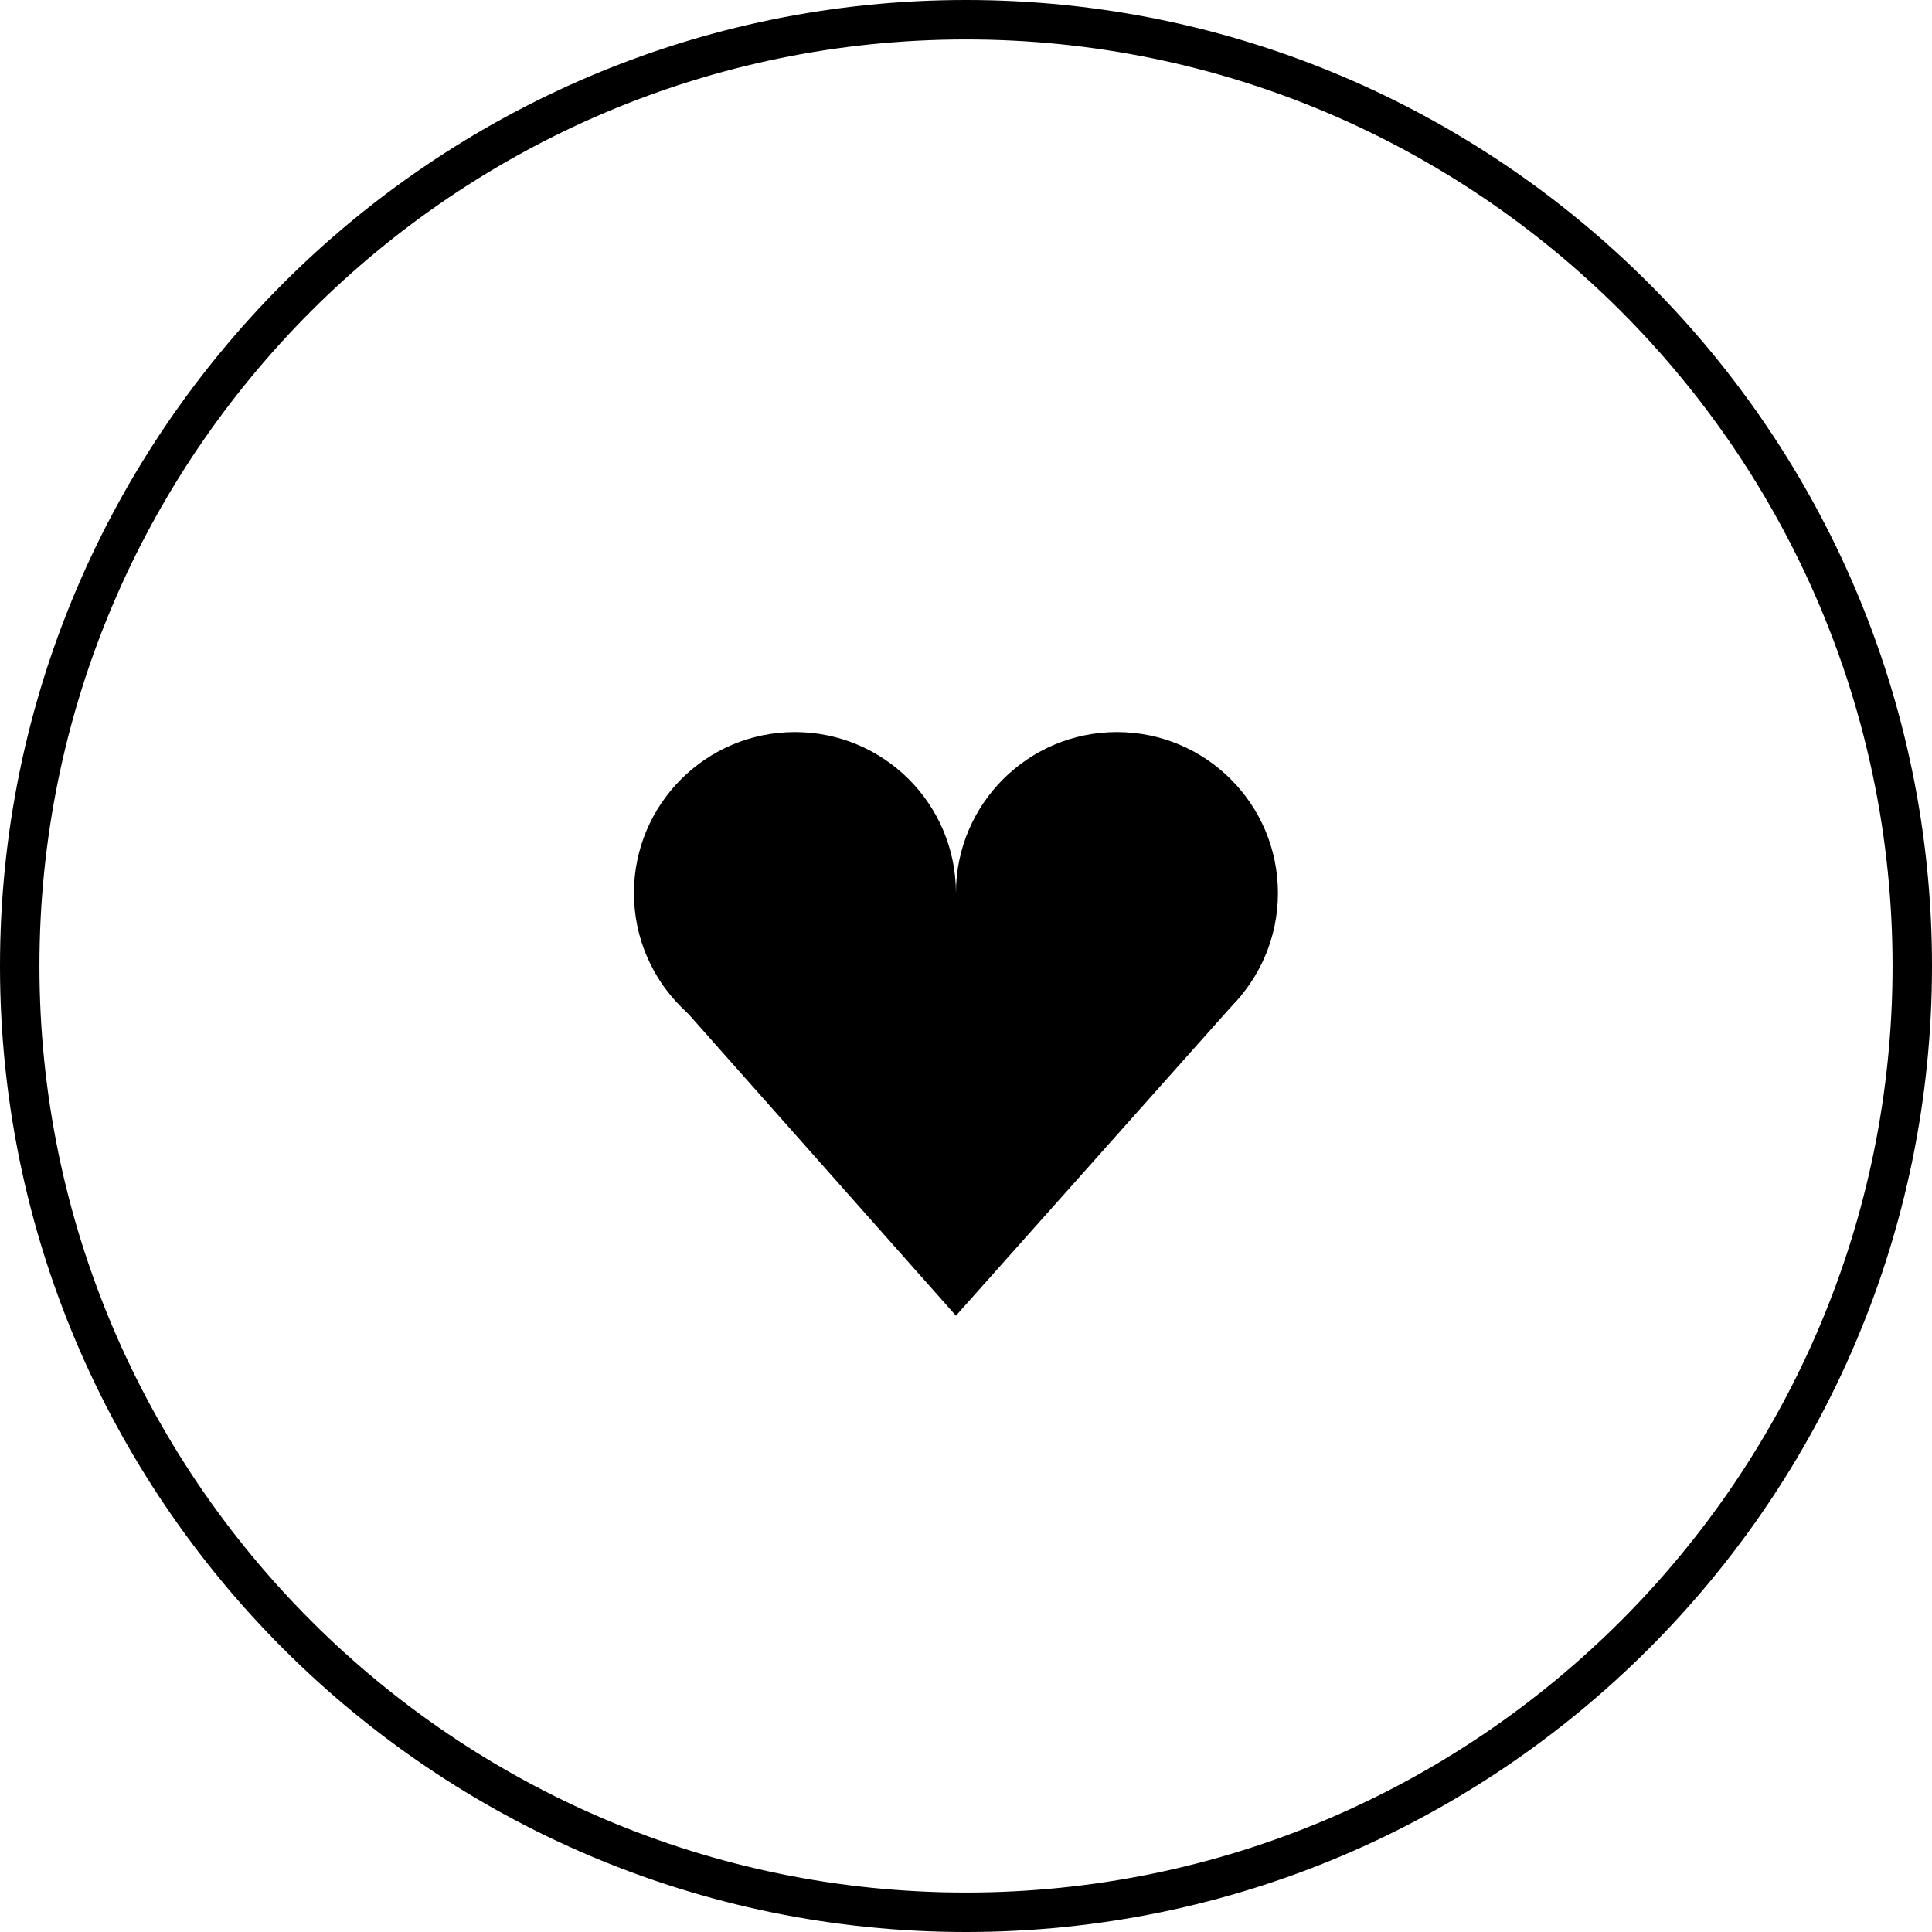 <?xml version="1.0" encoding="utf-8"?>
<!-- Generated by IcoMoon.io -->
<!DOCTYPE svg PUBLIC "-//W3C//DTD SVG 1.1//EN" "http://www.w3.org/Graphics/SVG/1.1/DTD/svg11.dtd">
<svg version="1.1" xmlns="http://www.w3.org/2000/svg" xmlns:xlink="http://www.w3.org/1999/xlink" width="1024" height="1024" viewBox="0 0 1024 1024">
<g id="icomoon-ignore">
</g>
<path fill="rgb(0, 0, 0)" d="M512 1024c-282.325 0-512-229.675-512-512s229.675-512 512-512c282.325 0 512 229.675 512 512s-229.675 512-512 512zM512 20.907c-270.805 0-491.093 220.288-491.093 491.093s220.288 491.093 491.093 491.093 491.093-220.288 491.093-491.093-220.288-491.093-491.093-491.093z"></path>
<path fill="rgb(0, 0, 0)" d="M506.667 473.344c0 47.128-38.205 85.333-85.333 85.333s-85.333-38.205-85.333-85.333c0-47.128 38.205-85.333 85.333-85.333s85.333 38.205 85.333 85.333z"></path>
<path fill="rgb(0, 0, 0)" d="M677.333 473.344c0 47.128-38.205 85.333-85.333 85.333s-85.333-38.205-85.333-85.333c0-47.128 38.205-85.333 85.333-85.333s85.333 38.205 85.333 85.333z"></path>
<path fill="rgb(0, 0, 0)" d="M657.963 527.467l-151.296 169.877-155.136-174.976 155.136-49.024z"></path>
</svg>
